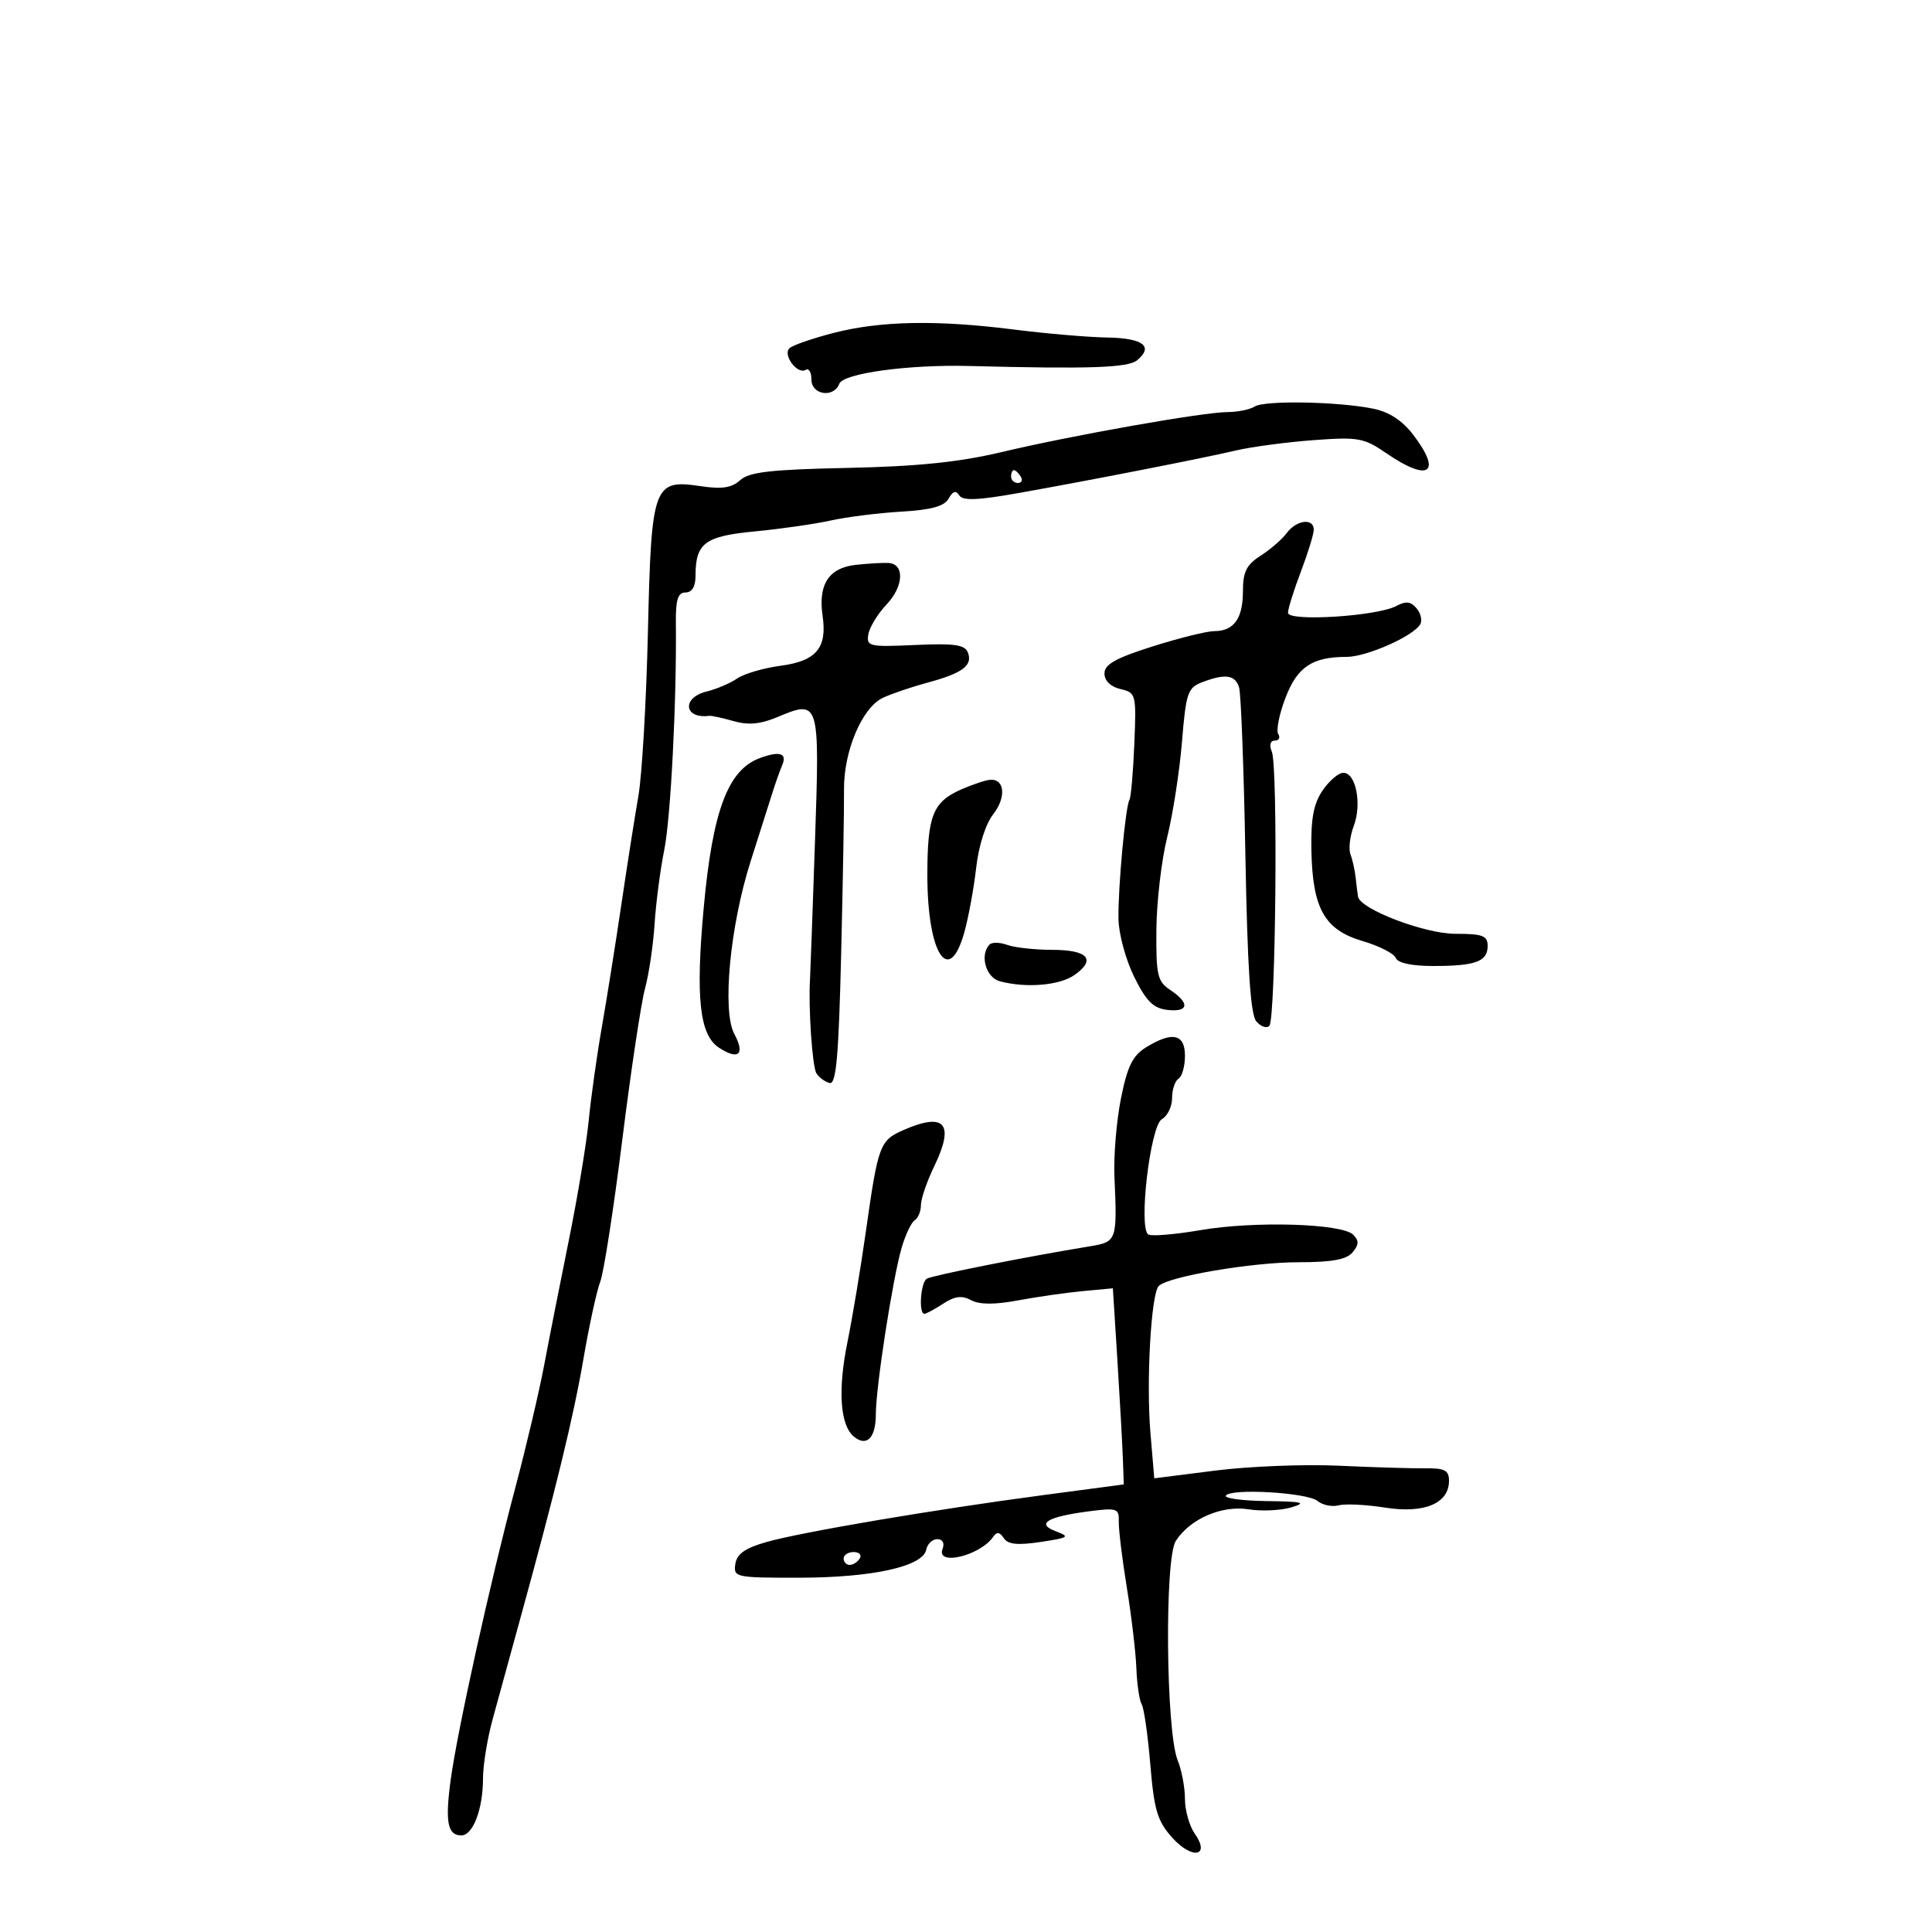 <svg xmlns="http://www.w3.org/2000/svg" width="300" height="300" viewBox="0 0 300 300" version="1.1">
	<path d="M 129.500 51.683 C 126.200 52.529, 123.092 53.602, 122.592 54.068 C 121.488 55.099, 123.831 58.223, 125.113 57.430 C 125.601 57.129, 126 57.809, 126 58.941 C 126 61.329, 129.462 61.845, 130.328 59.587 C 130.950 57.967, 141.070 56.584, 150.500 56.830 C 169.168 57.316, 175.161 57.111, 176.571 55.941 C 179.179 53.777, 177.499 52.503, 171.914 52.409 C 168.936 52.359, 162.450 51.805, 157.500 51.177 C 145.521 49.658, 136.781 49.816, 129.500 51.683 M 194.838 63.121 C 194.102 63.588, 192.217 63.976, 190.649 63.985 C 186.767 64.006, 166.506 67.592, 155.500 70.206 C 148.945 71.763, 142.451 72.429, 131.595 72.657 C 119.693 72.907, 116.337 73.290, 114.934 74.560 C 113.614 75.754, 112.094 75.987, 108.816 75.495 C 101.451 74.391, 101.140 75.249, 100.608 98.161 C 100.358 108.925, 99.691 120.381, 99.127 123.617 C 98.563 126.852, 97.370 134.450, 96.477 140.500 C 95.583 146.550, 94.222 155.100, 93.451 159.500 C 92.680 163.900, 91.764 170.425, 91.415 174 C 91.066 177.575, 89.684 185.900, 88.344 192.500 C 87.005 199.100, 85.271 207.875, 84.493 212 C 83.714 216.125, 81.701 224.675, 80.020 231 C 76.112 245.698, 71.005 268.789, 69.978 276.405 C 69.099 282.922, 69.499 285, 71.632 285 C 73.446 285, 75 280.917, 75 276.153 C 75 274.108, 75.673 269.975, 76.495 266.968 C 77.317 263.961, 79.166 257.225, 80.605 252 C 86.294 231.344, 89.037 220.091, 90.593 211.026 C 91.488 205.815, 92.663 200.415, 93.204 199.026 C 93.746 197.636, 95.285 187.725, 96.626 177 C 97.966 166.275, 99.555 155.700, 100.157 153.500 C 100.760 151.300, 101.427 146.800, 101.641 143.500 C 101.854 140.200, 102.530 135.025, 103.142 132 C 104.150 127.024, 105.078 108.919, 104.949 96.750 C 104.911 93.104, 105.259 92, 106.450 92 C 107.447 92, 108 91.085, 108 89.434 C 108 84.328, 109.427 83.258, 117.230 82.514 C 121.228 82.132, 126.525 81.371, 129 80.823 C 131.475 80.274, 136.398 79.656, 139.940 79.448 C 144.614 79.175, 146.635 78.618, 147.307 77.416 C 147.955 76.258, 148.448 76.107, 148.947 76.915 C 149.481 77.778, 151.784 77.692, 158.080 76.573 C 169.495 74.544, 186.525 71.210, 191.935 69.946 C 194.374 69.375, 199.774 68.656, 203.935 68.348 C 210.928 67.829, 211.787 67.983, 215.294 70.393 C 221.868 74.910, 223.980 73.462, 219.461 67.537 C 217.750 65.294, 215.711 63.962, 213.211 63.455 C 207.757 62.349, 196.382 62.143, 194.838 63.121 M 157 74 C 157 74.550, 157.477 75, 158.059 75 C 158.641 75, 158.840 74.550, 158.500 74 C 158.160 73.450, 157.684 73, 157.441 73 C 157.198 73, 157 73.450, 157 74 M 199.807 82.767 C 199.088 83.739, 197.262 85.325, 195.750 86.290 C 193.545 87.698, 193 88.795, 193 91.823 C 193 96.051, 191.596 98, 188.550 98 C 187.422 98.001, 183.125 99.066, 179 100.368 C 173.247 102.184, 171.500 103.163, 171.500 104.572 C 171.500 105.705, 172.453 106.635, 173.983 106.996 C 176.407 107.568, 176.459 107.773, 176.136 115.541 C 175.954 119.919, 175.615 123.809, 175.383 124.187 C 174.762 125.196, 173.597 137.830, 173.676 142.704 C 173.713 145.016, 174.814 149.066, 176.122 151.704 C 177.987 155.466, 179.093 156.568, 181.250 156.816 C 184.581 157.200, 184.812 155.783, 181.750 153.749 C 179.723 152.403, 179.506 151.474, 179.563 144.377 C 179.598 140.045, 180.353 133.575, 181.241 130 C 182.128 126.425, 183.162 119.758, 183.537 115.183 C 184.163 107.567, 184.427 106.788, 186.675 105.933 C 190.273 104.566, 191.798 104.783, 192.406 106.750 C 192.704 107.713, 193.144 119.430, 193.383 132.789 C 193.696 150.170, 194.174 157.505, 195.067 158.581 C 195.754 159.408, 196.670 159.728, 197.105 159.292 C 198.097 158.296, 198.458 119.122, 197.496 116.750 C 197.061 115.678, 197.238 115, 197.952 115 C 198.593 115, 198.833 114.539, 198.485 113.976 C 198.137 113.413, 198.637 110.898, 199.596 108.387 C 201.444 103.549, 203.750 102, 209.105 102 C 212.180 102, 219.367 98.833, 220.518 96.970 C 220.878 96.389, 220.636 95.267, 219.981 94.477 C 219.078 93.389, 218.310 93.299, 216.804 94.105 C 213.831 95.696, 200 96.560, 200 95.155 C 200 94.532, 200.900 91.654, 201.999 88.761 C 203.099 85.867, 203.999 82.938, 203.999 82.250 C 204 80.401, 201.311 80.733, 199.807 82.767 M 132.887 87.711 C 128.697 88.167, 127.015 90.753, 127.733 95.635 C 128.462 100.602, 126.753 102.642, 121.250 103.372 C 118.598 103.724, 115.544 104.617, 114.464 105.357 C 113.384 106.096, 111.263 107.002, 109.750 107.370 C 105.835 108.321, 106.177 111.659, 110.137 111.156 C 110.488 111.111, 112.188 111.480, 113.914 111.975 C 116.168 112.622, 118.066 112.453, 120.643 111.376 C 127.277 108.604, 127.295 108.666, 126.547 130.760 C 126.179 141.617, 125.835 151.175, 125.781 152 C 125.500 156.374, 126.128 165.654, 126.775 166.670 C 127.184 167.313, 128.104 167.988, 128.820 168.170 C 129.844 168.430, 130.226 164.143, 130.617 148 C 130.890 136.725, 131.088 125.314, 131.058 122.642 C 130.990 116.670, 133.853 109.887, 137.086 108.360 C 138.414 107.733, 141.525 106.674, 144 106.007 C 149.459 104.535, 151.068 103.340, 150.297 101.331 C 149.827 100.108, 148.217 99.877, 142.106 100.154 C 134.963 100.479, 134.520 100.378, 134.834 98.500 C 135.018 97.400, 136.297 95.307, 137.676 93.849 C 140.325 91.050, 140.493 87.593, 137.989 87.420 C 137.170 87.364, 134.874 87.495, 132.887 87.711 M 118 117.709 C 113.029 119.537, 110.651 125.881, 109.269 141 C 107.995 154.937, 108.624 160.707, 111.631 162.678 C 114.688 164.681, 115.734 163.740, 114.017 160.532 C 112.104 156.958, 113.360 143.750, 116.567 133.712 C 118.010 129.196, 119.543 124.375, 119.972 123 C 120.402 121.625, 121.082 119.713, 121.484 118.750 C 122.236 116.947, 121.042 116.591, 118 117.709 M 205.365 122.750 C 203.967 124.812, 203.533 127.146, 203.633 132.074 C 203.816 141.106, 205.675 144.390, 211.589 146.129 C 214.153 146.883, 216.468 148.063, 216.733 148.750 C 217.034 149.533, 219.200 150, 222.525 150 C 229.123 150, 231 149.312, 231 146.893 C 231 145.286, 230.239 145, 225.967 145 C 221.218 145, 211.211 141.177, 210.872 139.233 C 210.802 138.830, 210.641 137.527, 210.513 136.338 C 210.386 135.149, 210.020 133.494, 209.700 132.661 C 209.380 131.828, 209.611 129.842, 210.212 128.249 C 211.498 124.843, 210.549 120, 208.596 120 C 207.845 120, 206.391 121.237, 205.365 122.750 M 149.293 122.567 C 144.851 124.511, 144 126.652, 144 135.887 C 144 148.123, 147.364 153.312, 149.746 144.750 C 150.396 142.412, 151.222 137.906, 151.581 134.736 C 151.965 131.345, 153.049 127.937, 154.213 126.457 C 156.260 123.855, 156.026 120.939, 153.781 121.082 C 153.077 121.126, 151.057 121.795, 149.293 122.567 M 153.678 146.656 C 152.090 148.243, 153.065 151.784, 155.250 152.370 C 159.318 153.460, 164.516 153.028, 166.830 151.407 C 170.263 149.002, 168.953 147.501, 163.413 147.492 C 160.711 147.487, 157.567 147.145, 156.428 146.731 C 155.288 146.317, 154.050 146.283, 153.678 146.656 M 177.906 162.663 C 175.864 163.931, 175.045 165.621, 174.053 170.609 C 173.361 174.093, 172.909 179.544, 173.050 182.722 C 173.491 192.652, 173.424 192.840, 169.250 193.523 C 159.523 195.113, 144.724 198.053, 143.908 198.557 C 142.950 199.149, 142.618 204, 143.535 204 C 143.830 204, 145.149 203.293, 146.468 202.429 C 148.253 201.260, 149.359 201.122, 150.795 201.890 C 152.108 202.593, 154.446 202.602, 158.112 201.918 C 161.076 201.366, 165.594 200.719, 168.153 200.480 L 172.806 200.047 173.512 211.273 C 173.900 217.448, 174.281 224.300, 174.359 226.500 L 174.500 230.500 162 232.158 C 144.984 234.415, 124.457 237.895, 119 239.449 C 115.686 240.392, 114.416 241.292, 114.180 242.865 C 113.872 244.929, 114.206 244.999, 124.180 244.985 C 135.481 244.968, 143.312 243.237, 143.823 240.641 C 144.001 239.738, 144.775 239, 145.542 239 C 146.371 239, 146.704 239.608, 146.362 240.500 C 145.310 243.241, 152.221 241.576, 154.250 238.600 C 154.777 237.828, 155.256 237.897, 155.860 238.832 C 156.496 239.818, 157.985 239.975, 161.580 239.436 C 165.972 238.777, 166.202 238.618, 163.970 237.789 C 160.796 236.608, 162.608 235.516, 169.142 234.669 C 173.461 234.110, 173.780 234.222, 173.725 236.284 C 173.692 237.503, 174.253 242.100, 174.971 246.500 C 175.690 250.900, 176.357 256.547, 176.455 259.048 C 176.553 261.550, 176.924 264.068, 177.280 264.644 C 177.636 265.220, 178.240 269.433, 178.621 274.006 C 179.209 281.062, 179.720 282.774, 181.994 285.320 C 185.107 288.803, 188.023 288.299, 185.511 284.712 C 184.680 283.526, 184 281.109, 184 279.343 C 184 277.576, 183.488 274.863, 182.862 273.315 C 181.041 268.808, 180.816 241.993, 182.577 239.271 C 184.803 235.829, 189.730 233.701, 193.921 234.371 C 195.911 234.690, 198.881 234.550, 200.520 234.061 C 202.981 233.327, 202.314 233.157, 196.691 233.086 C 192.946 233.039, 190.093 232.659, 190.351 232.242 C 191.077 231.066, 203.006 231.760, 204.585 233.070 C 205.357 233.711, 206.832 234.016, 207.862 233.746 C 208.892 233.477, 212.141 233.637, 215.083 234.102 C 221.155 235.062, 225 233.453, 225 229.953 C 225 228.299, 224.349 227.960, 221.250 227.998 C 219.188 228.023, 213.162 227.841, 207.859 227.594 C 202.557 227.347, 193.947 227.687, 188.727 228.349 L 179.235 229.552 178.641 222.526 C 177.967 214.558, 178.735 200.907, 179.925 199.692 C 181.370 198.216, 194.395 196, 201.627 196 C 206.830 196, 209.101 195.583, 210.035 194.458 C 211.025 193.265, 211.045 192.645, 210.125 191.725 C 208.386 189.986, 194.835 189.574, 186.459 191.007 C 182.472 191.689, 178.805 191.998, 178.312 191.693 C 176.741 190.722, 178.612 174.797, 180.415 173.788 C 181.287 173.300, 182 171.825, 182 170.509 C 182 169.194, 182.450 167.840, 183 167.500 C 183.550 167.160, 184 165.559, 184 163.941 C 184 160.524, 182.021 160.109, 177.906 162.663 M 140.345 175.451 C 136.610 177.076, 136.360 177.742, 134.462 191.154 C 133.656 196.844, 132.363 204.613, 131.589 208.418 C 130.077 215.844, 130.447 221.297, 132.584 223.070 C 134.578 224.724, 136 223.281, 136 219.604 C 136 215.396, 138.598 198.618, 139.998 193.786 C 140.590 191.744, 141.507 189.804, 142.037 189.477 C 142.567 189.150, 143 188.093, 143 187.129 C 143 186.165, 143.931 183.448, 145.070 181.091 C 148.263 174.482, 146.743 172.667, 140.345 175.451 M 131 242 C 131 242.550, 131.423 243, 131.941 243 C 132.459 243, 133.160 242.550, 133.500 242 C 133.840 241.450, 133.416 241, 132.559 241 C 131.702 241, 131 241.450, 131 242" stroke="none" fill="black" fill-rule="evenodd"/>
</svg>